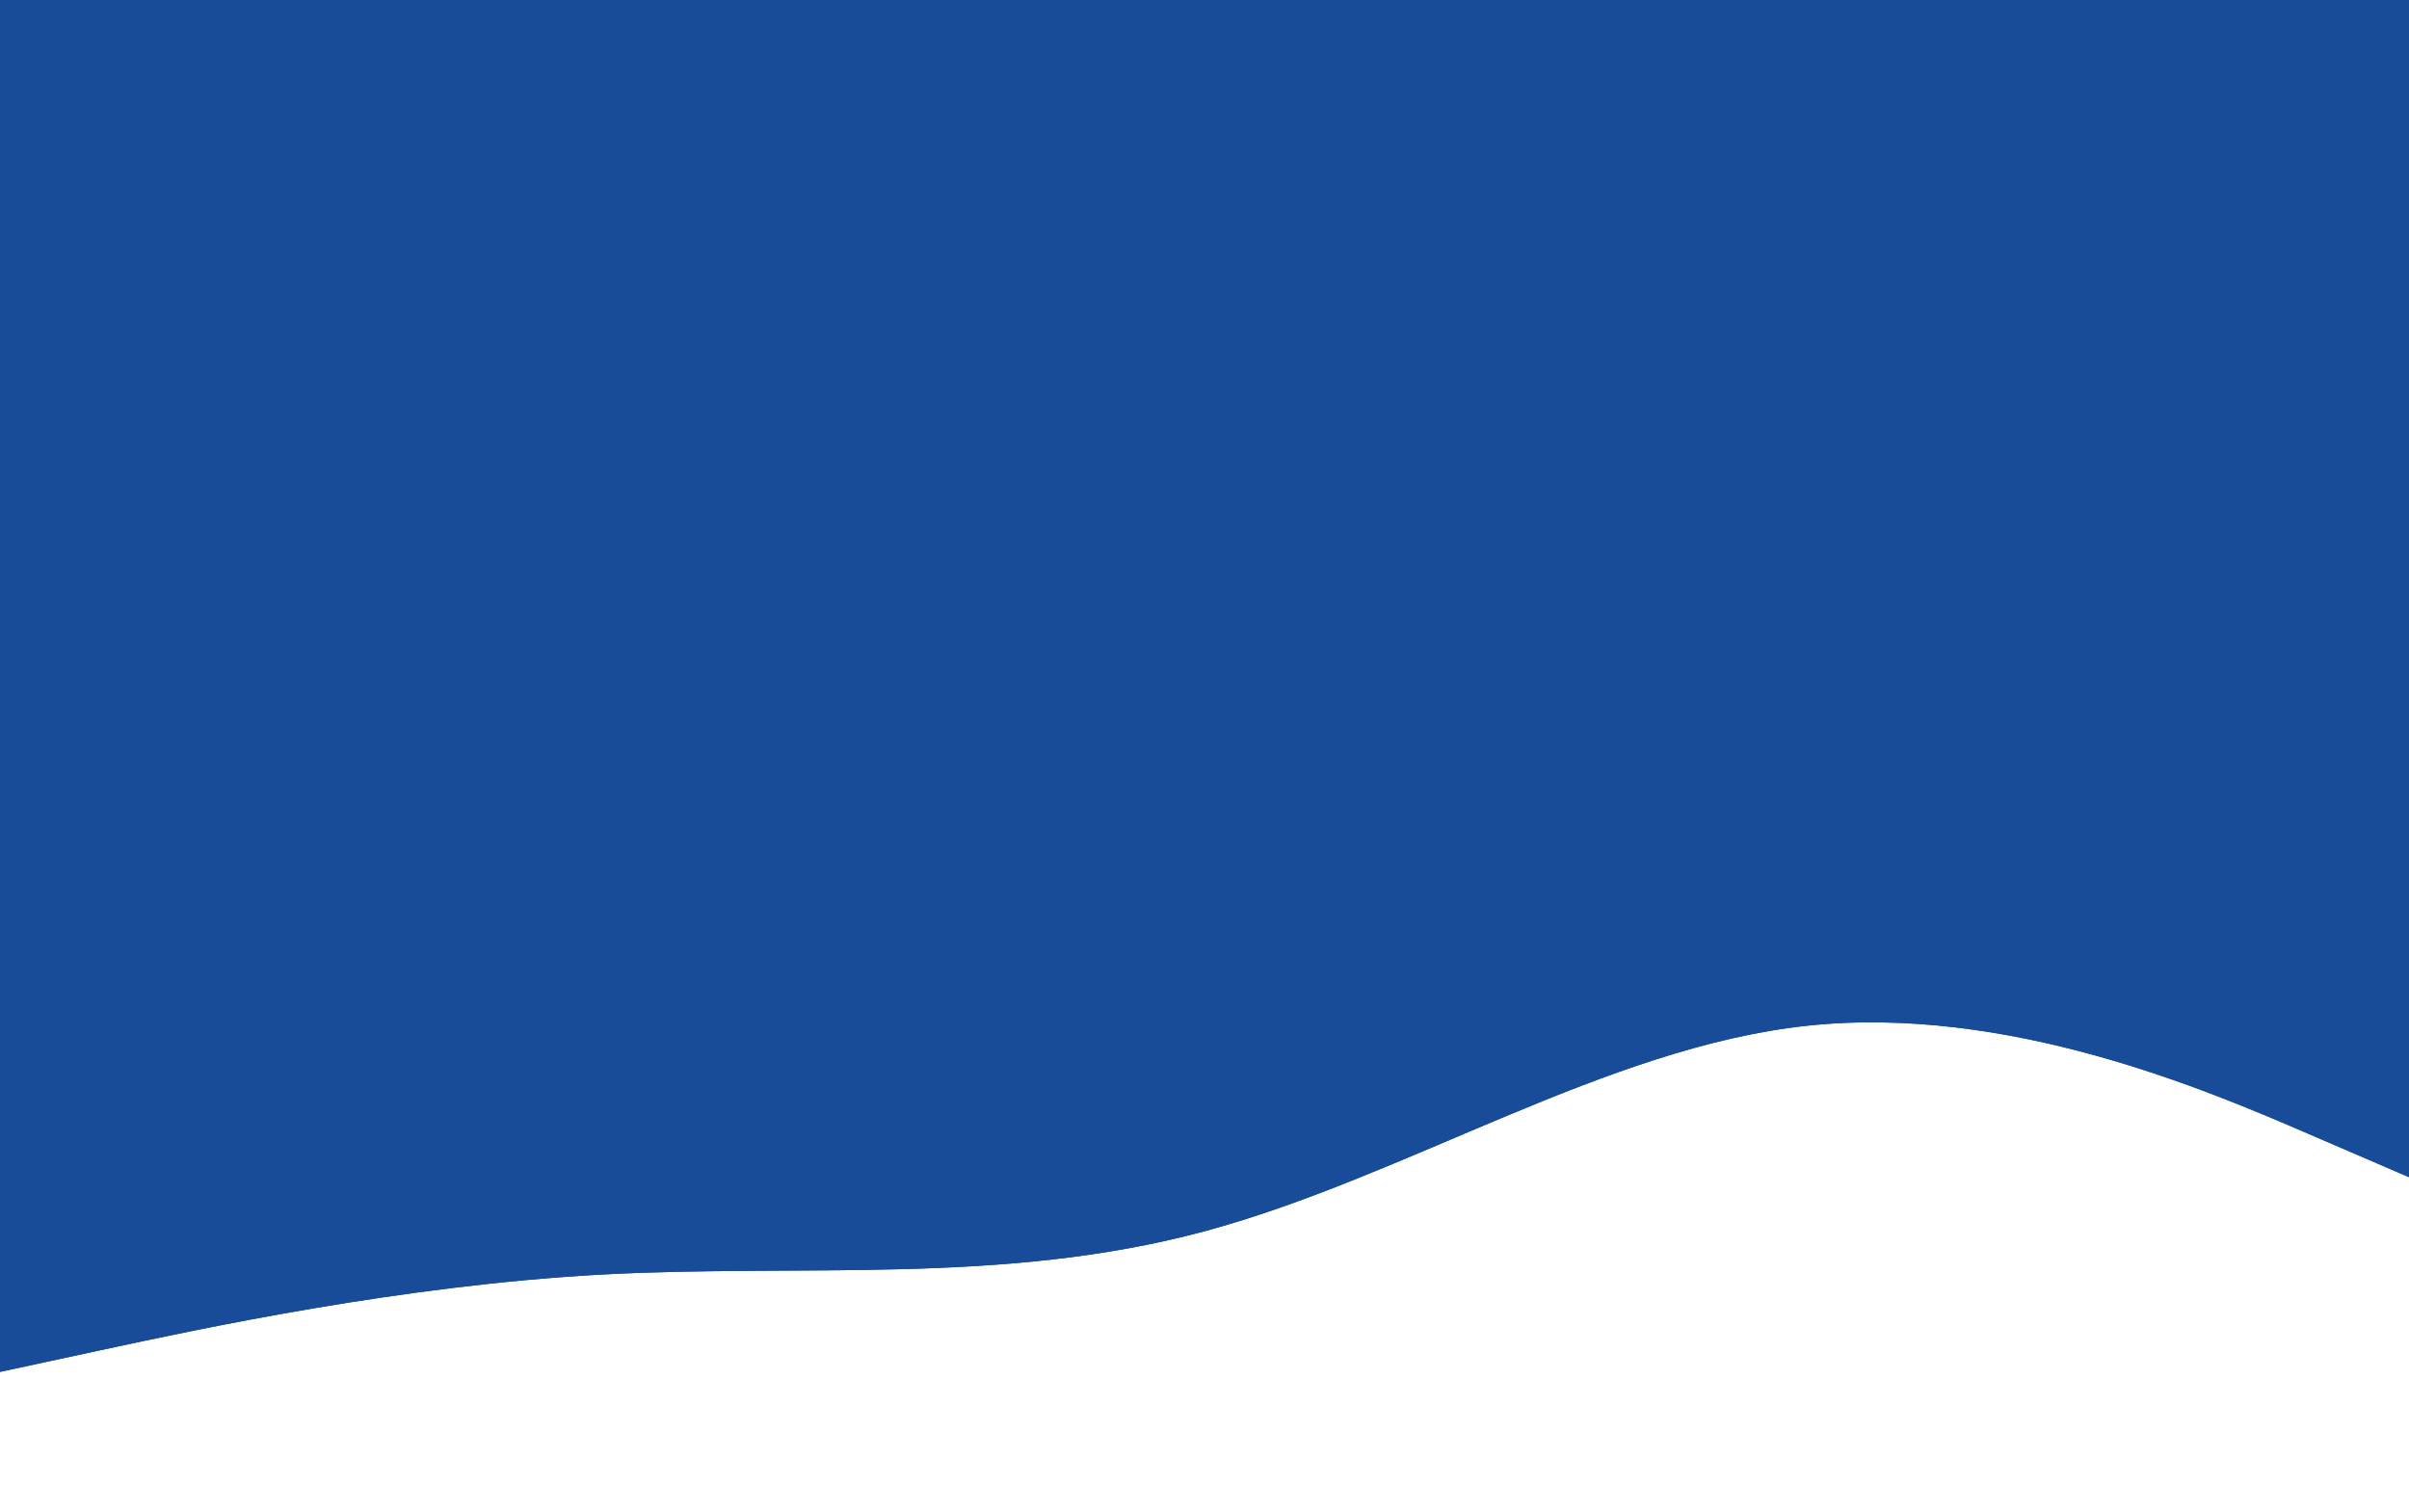 <svg width="1440" height="904" viewBox="0 0 1440 904" fill="none" xmlns="http://www.w3.org/2000/svg">
<path d="M0 0H1440V470.88H0V0ZM0 820L60 807.07C120 794.139 240 768.279 360 761.813C480 755.348 600 768.279 720 735.953C840 703.627 960 626.045 1080 613.114C1200 600.184 1320 651.905 1380 677.766L1440 703.627V470.88H1380C1320 470.88 1200 470.88 1080 470.88C960 470.88 840 470.88 720 470.88C600 470.88 480 470.88 360 470.88C240 470.88 120 470.88 60 470.88H0V820Z" fill="#184C99"/>
<path fill-rule="evenodd" clip-rule="evenodd" d="M0 0H1440V470.88H0V0ZM0 820L60 807.07C120 794.139 240 768.279 360 761.813C480 755.348 600 768.279 720 735.953C840 703.627 960 626.045 1080 613.114C1200 600.184 1320 651.905 1380 677.766L1440 703.627V470.88H1380C1320 470.88 1200 470.88 1080 470.88C960 470.88 840 470.88 720 470.88C600 470.88 480 470.88 360 470.88C240 470.88 120 470.88 60 470.88H0V820Z" fill="#184C99"/>
</svg>
